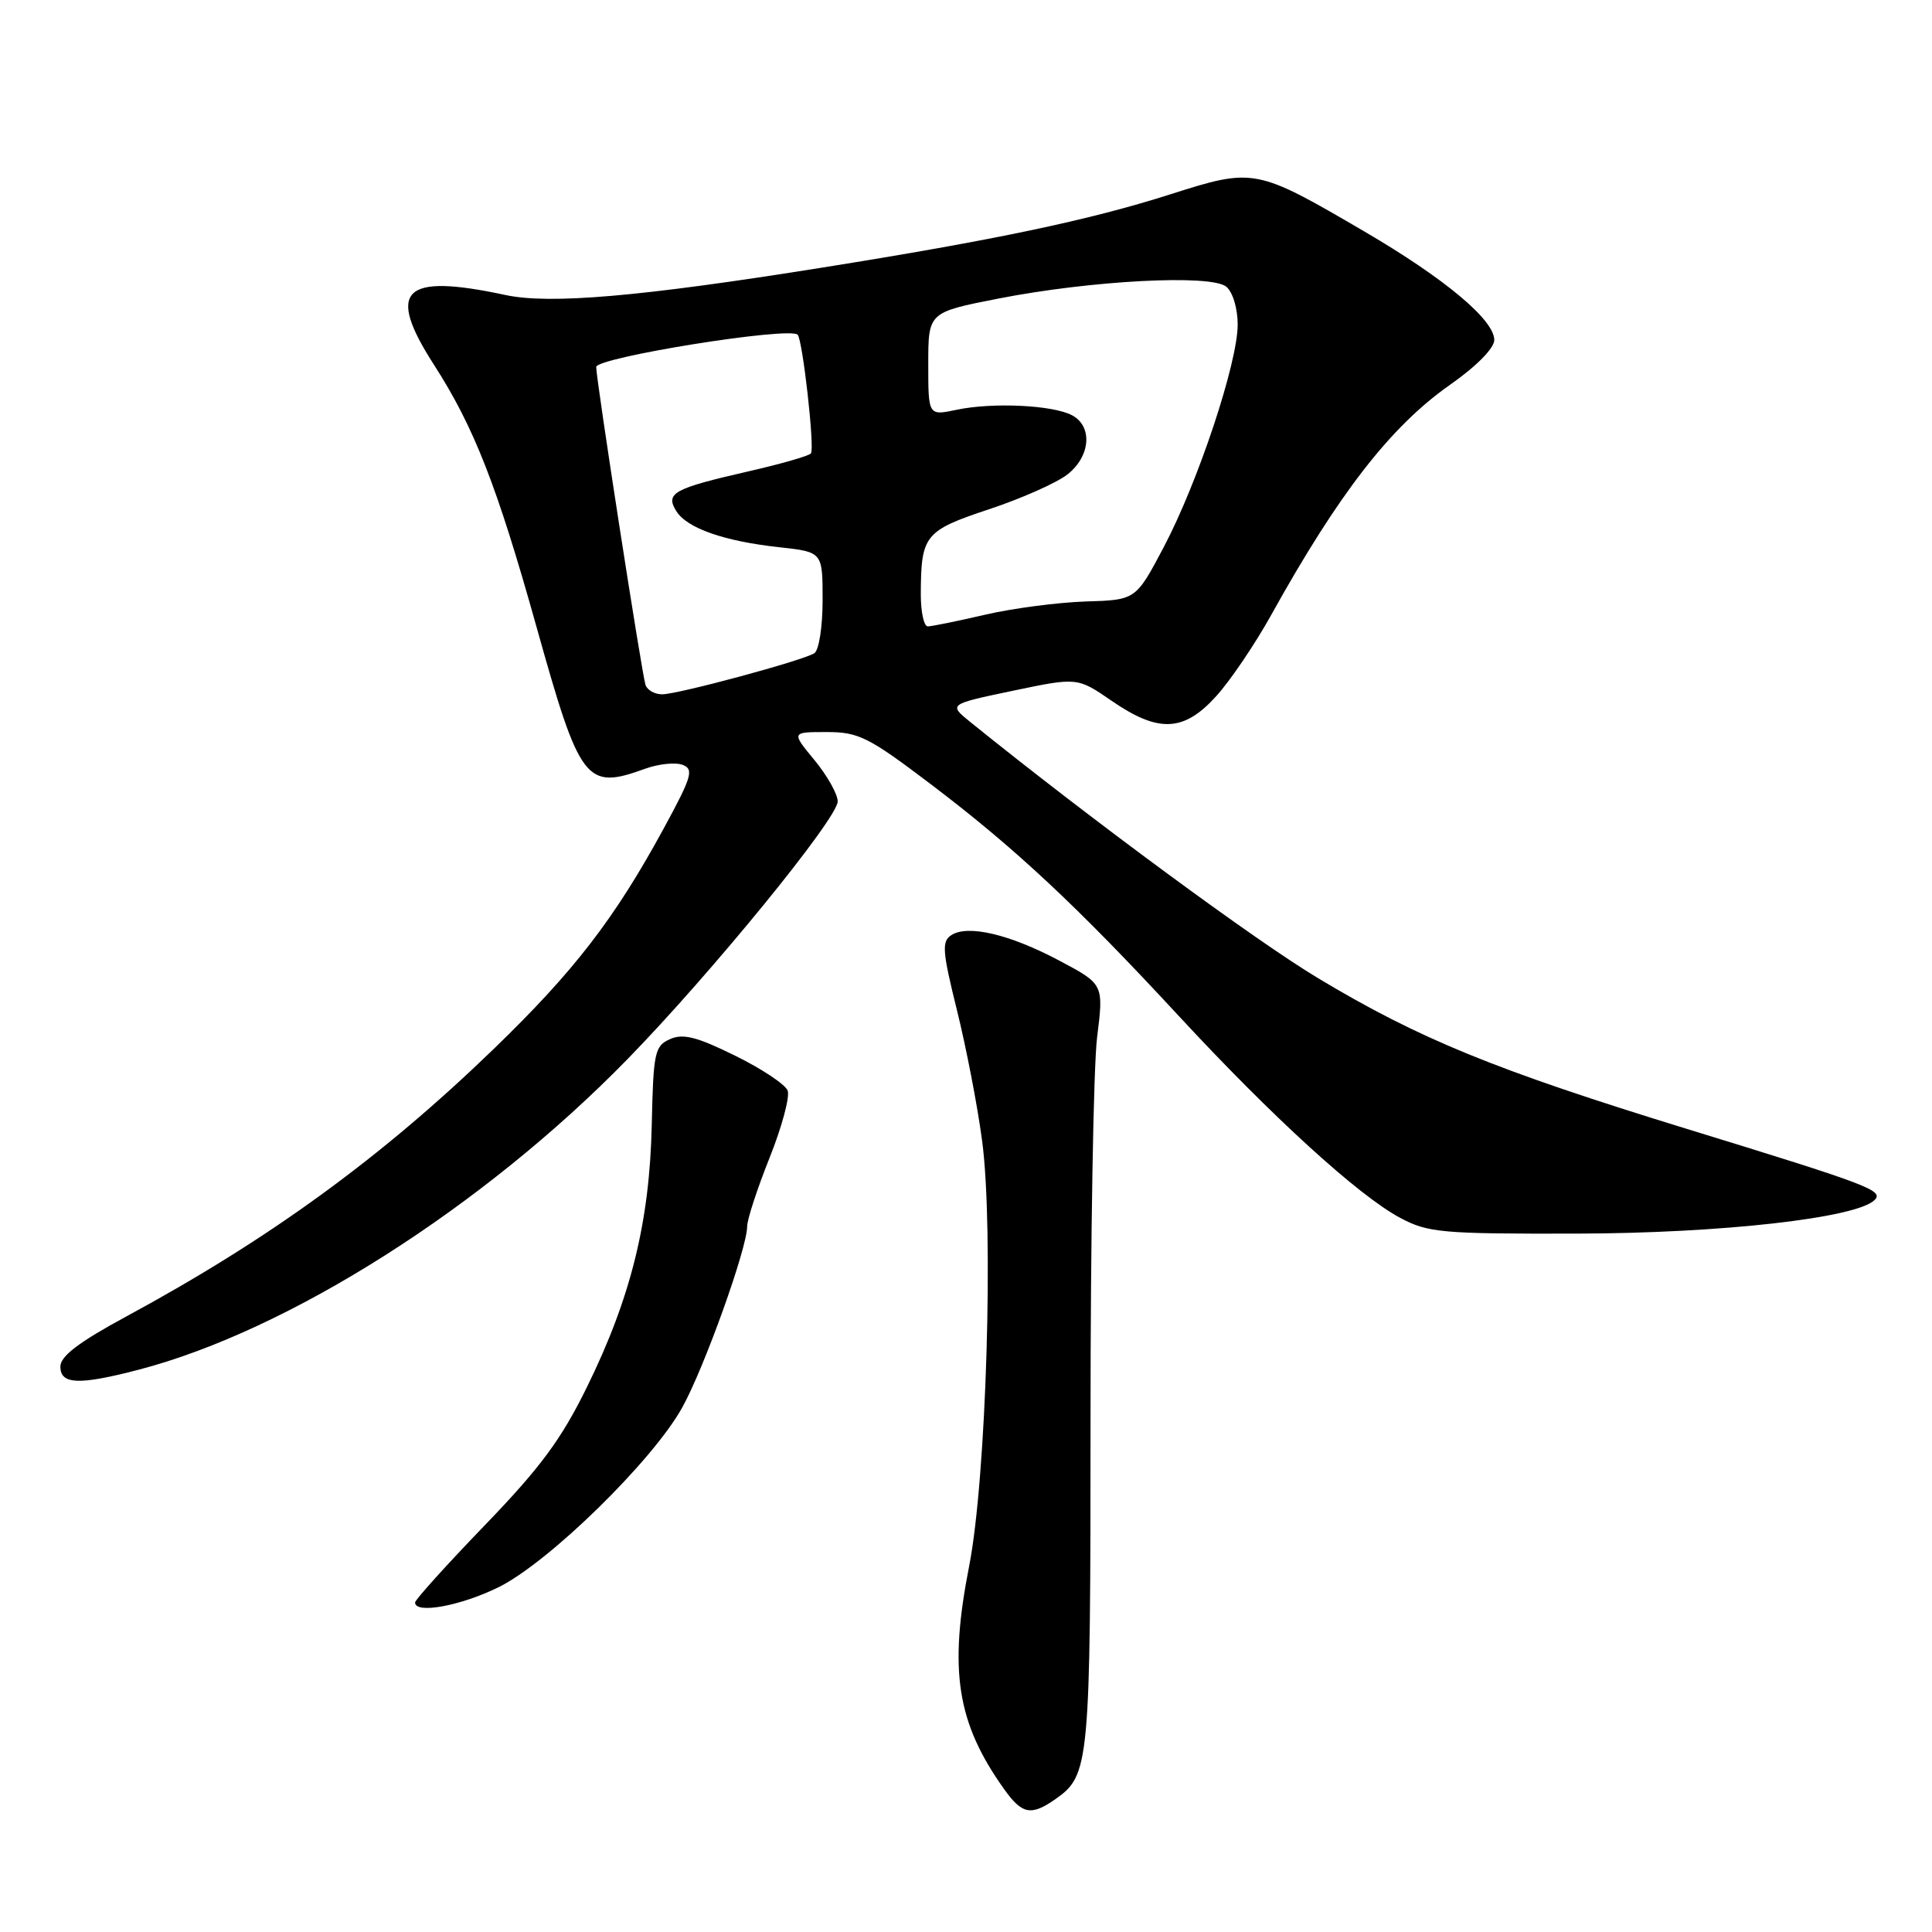 <?xml version="1.0" encoding="UTF-8" standalone="no"?>
<!DOCTYPE svg PUBLIC "-//W3C//DTD SVG 1.1//EN" "http://www.w3.org/Graphics/SVG/1.1/DTD/svg11.dtd" >
<svg xmlns="http://www.w3.org/2000/svg" xmlns:xlink="http://www.w3.org/1999/xlink" version="1.1" viewBox="0 0 256 256">
 <g >
 <path fill="currentColor"
d=" M 139.84 238.40 C 144.38 235.22 144.50 233.93 144.50 188.00 C 144.50 164.07 144.89 141.33 145.37 137.46 C 146.25 130.41 146.25 130.41 140.37 127.29 C 133.78 123.79 128.22 122.48 126.04 123.92 C 124.77 124.75 124.87 126.07 126.79 133.81 C 128.01 138.72 129.52 146.51 130.13 151.12 C 131.70 162.78 130.69 195.90 128.42 207.50 C 125.70 221.35 126.78 228.26 133.03 237.04 C 135.43 240.42 136.62 240.65 139.84 238.40 Z  M 66.05 210.32 C 72.70 207.05 86.49 193.56 90.40 186.50 C 93.32 181.24 99.00 165.39 99.00 162.52 C 99.00 161.59 100.34 157.50 101.97 153.42 C 103.60 149.34 104.68 145.33 104.37 144.51 C 104.05 143.69 100.91 141.60 97.38 139.87 C 92.33 137.38 90.50 136.92 88.78 137.69 C 86.75 138.59 86.57 139.44 86.36 149.08 C 86.08 161.90 83.59 171.96 77.78 183.78 C 74.37 190.73 71.62 194.45 64.25 202.09 C 59.16 207.37 55.00 211.98 55.00 212.34 C 55.00 213.90 61.03 212.79 66.05 210.32 Z  M 18.35 181.50 C 38.24 176.32 64.01 159.95 83.14 140.35 C 94.26 128.95 111.00 108.43 111.00 106.19 C 111.00 105.24 109.62 102.78 107.93 100.73 C 104.85 97.00 104.85 97.00 109.53 97.00 C 113.78 97.00 115.07 97.65 123.36 103.93 C 134.51 112.38 142.71 120.04 156.24 134.67 C 168.56 147.98 179.97 158.39 185.49 161.35 C 189.21 163.34 190.91 163.50 209.00 163.46 C 228.12 163.41 246.01 161.39 248.39 159.01 C 249.65 157.75 247.69 157.01 223.47 149.57 C 198.08 141.76 188.05 137.66 174.63 129.60 C 166.33 124.62 144.57 108.59 128.58 95.68 C 125.67 93.32 125.67 93.32 134.21 91.53 C 142.76 89.74 142.76 89.74 147.31 92.87 C 153.52 97.14 156.87 96.99 161.16 92.24 C 163.03 90.18 166.30 85.34 168.44 81.49 C 177.41 65.34 184.28 56.50 192.12 51.00 C 195.63 48.54 198.00 46.14 198.00 45.05 C 198.00 42.39 191.46 36.92 180.85 30.71 C 166.38 22.25 166.17 22.21 154.98 25.78 C 144.34 29.17 131.80 31.81 109.00 35.45 C 84.81 39.32 72.87 40.35 66.97 39.09 C 53.37 36.17 51.10 38.39 57.52 48.36 C 62.81 56.59 65.85 64.35 71.06 82.96 C 76.89 103.79 77.60 104.72 85.55 101.84 C 87.31 101.21 89.52 100.99 90.46 101.35 C 91.97 101.93 91.67 102.93 87.96 109.75 C 81.43 121.75 76.08 128.69 65.37 139.04 C 50.49 153.42 35.72 164.17 16.75 174.43 C 10.43 177.85 8.00 179.70 8.00 181.08 C 8.00 183.46 10.44 183.56 18.35 181.50 Z  M 85.53 90.75 C 85.03 89.19 79.00 50.33 79.00 48.63 C 79.00 47.36 104.59 43.25 105.69 44.35 C 106.35 45.01 107.96 59.26 107.46 60.07 C 107.26 60.39 103.51 61.47 99.12 62.47 C 89.24 64.73 88.13 65.34 89.61 67.72 C 91.02 69.99 95.93 71.71 103.25 72.51 C 109.00 73.14 109.00 73.14 109.00 79.51 C 109.00 83.08 108.51 86.18 107.90 86.56 C 106.28 87.56 89.82 92.00 87.73 92.00 C 86.74 92.00 85.76 91.44 85.53 90.75 Z  M 122.01 78.75 C 122.04 70.90 122.49 70.33 131.05 67.48 C 135.37 66.05 140.04 63.97 141.45 62.86 C 144.50 60.46 144.81 56.50 142.06 55.03 C 139.52 53.67 131.50 53.29 126.75 54.30 C 123.00 55.09 123.00 55.09 123.00 48.24 C 123.00 41.39 123.00 41.39 132.25 39.57 C 144.60 37.15 160.47 36.32 162.49 37.99 C 163.35 38.70 164.00 40.87 164.00 43.00 C 164.00 48.08 158.74 63.90 154.20 72.50 C 150.50 79.50 150.50 79.50 143.85 79.70 C 140.20 79.82 134.21 80.60 130.54 81.45 C 126.88 82.30 123.45 83.00 122.94 83.00 C 122.42 83.00 122.01 81.09 122.01 78.75 Z "/>
</g>
</svg>